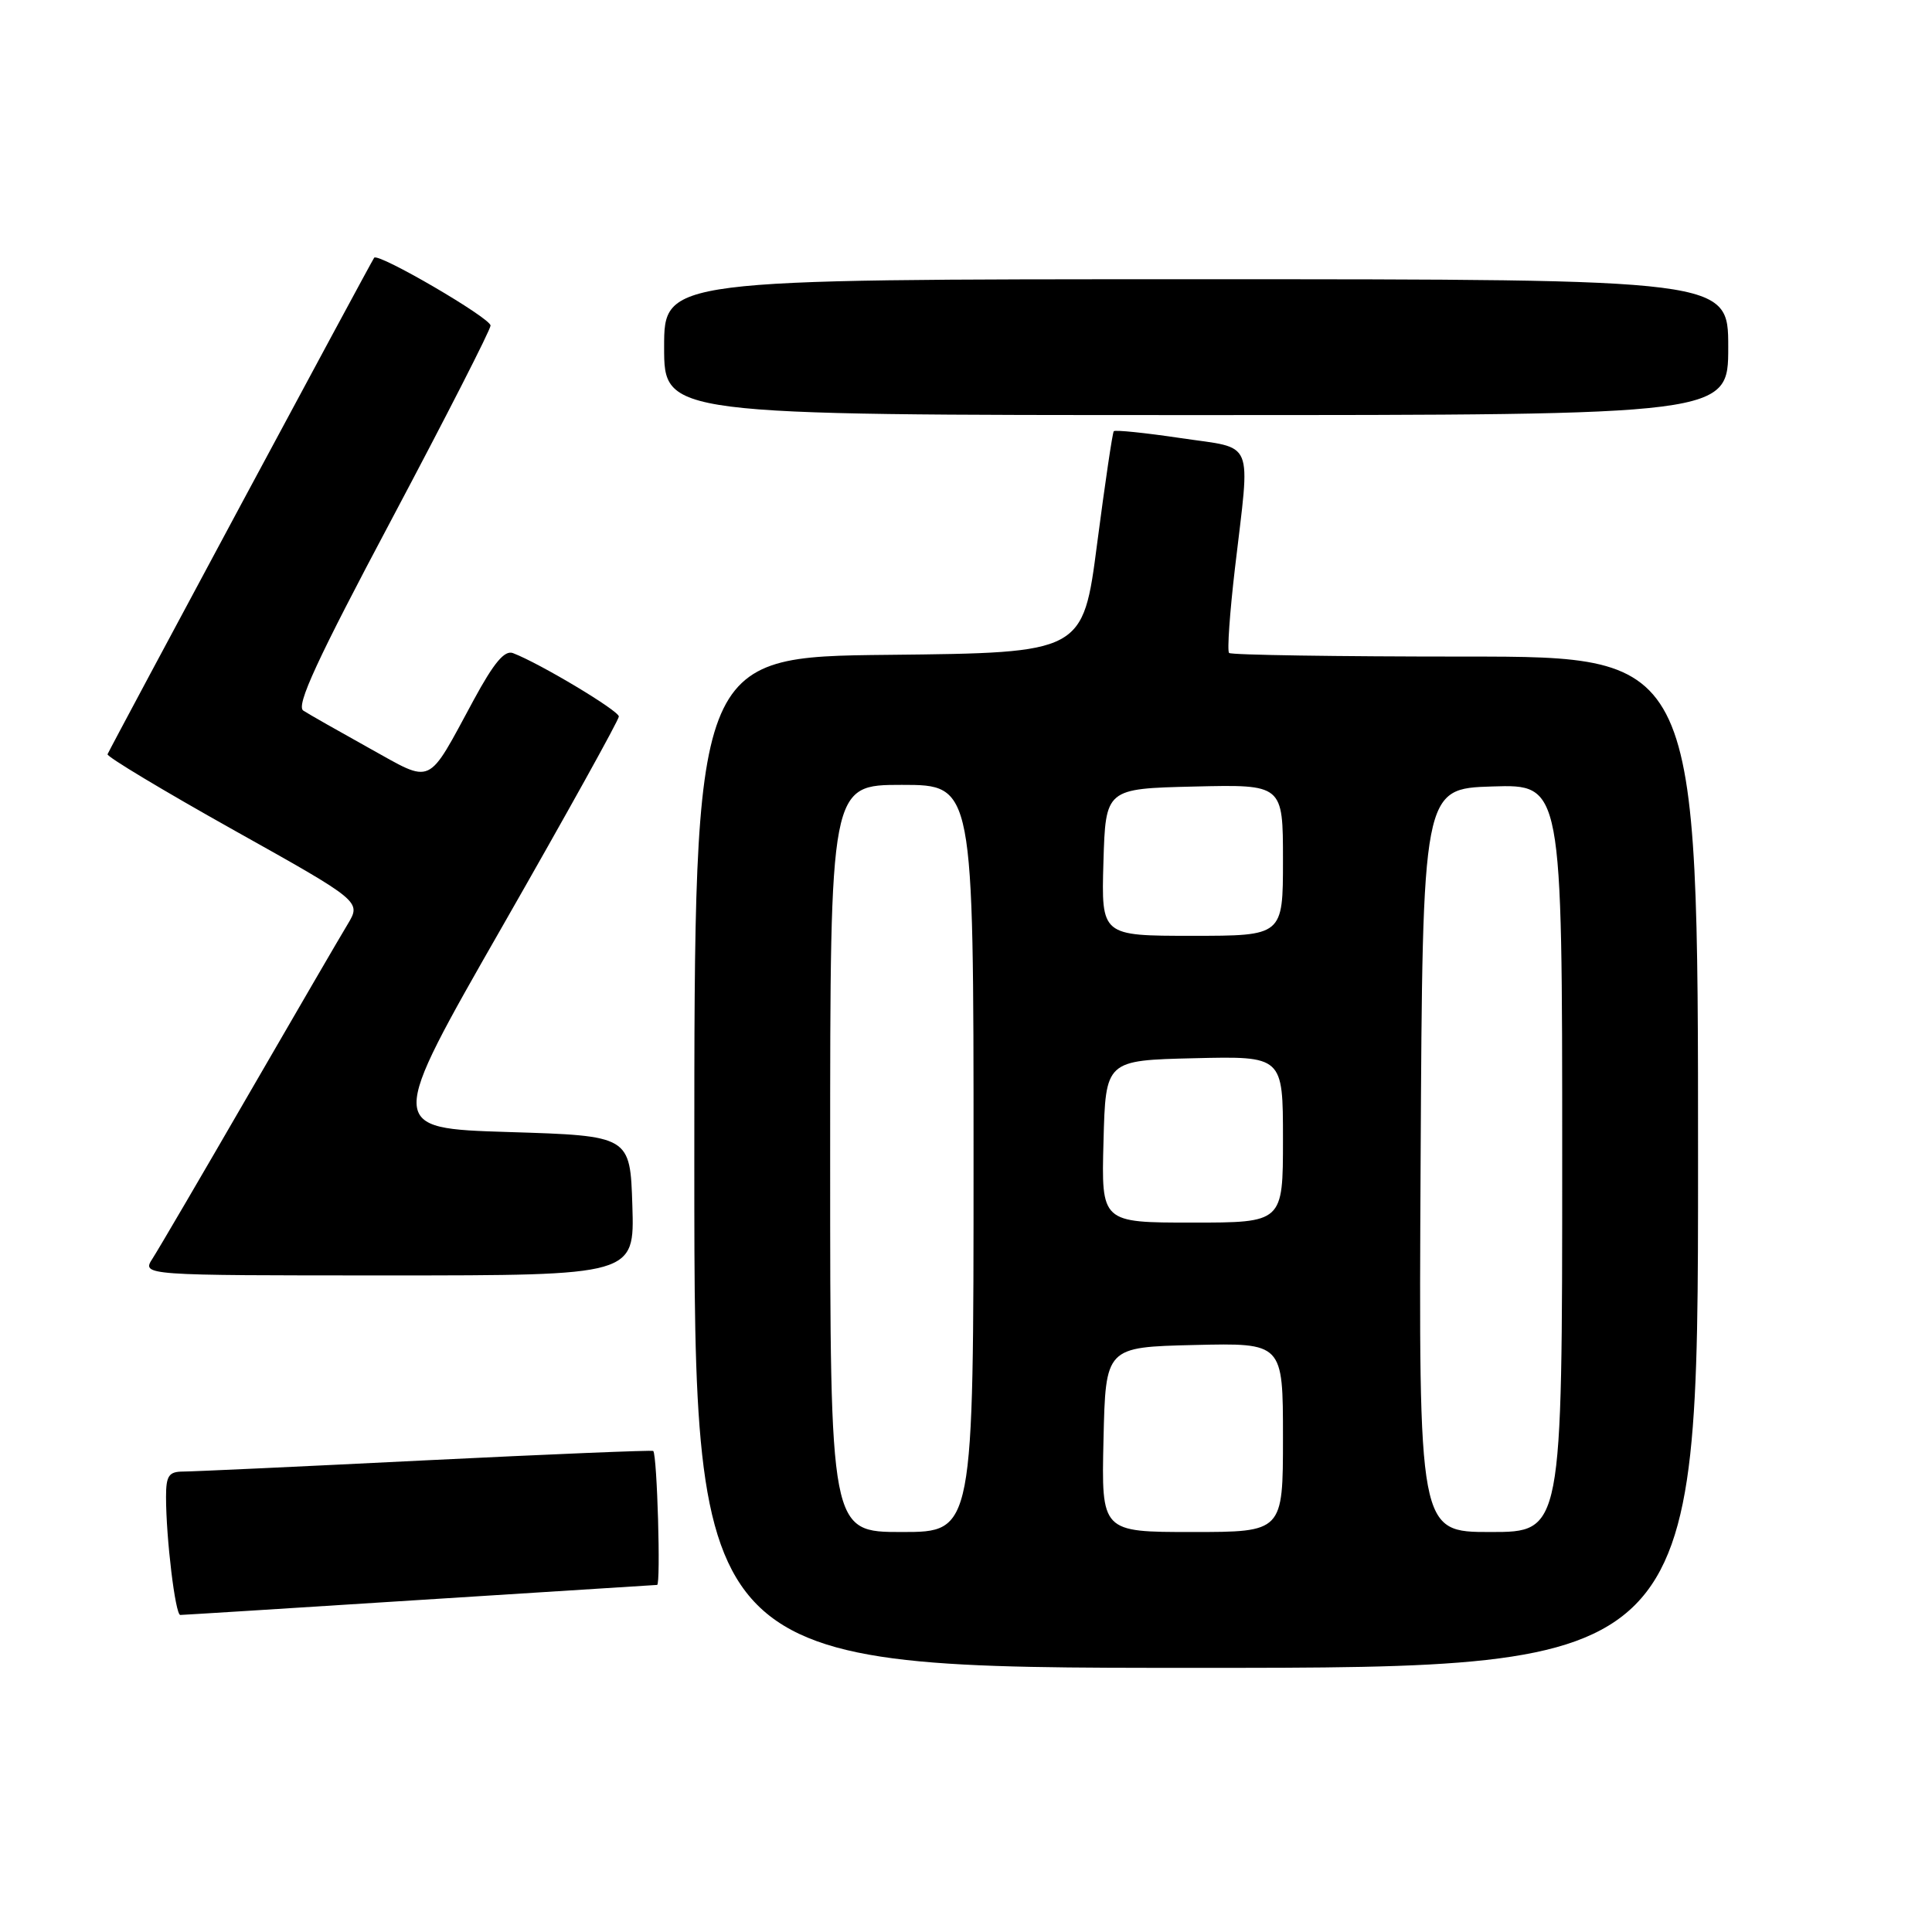 <?xml version="1.0" encoding="UTF-8" standalone="no"?>
<!DOCTYPE svg PUBLIC "-//W3C//DTD SVG 1.1//EN" "http://www.w3.org/Graphics/SVG/1.1/DTD/svg11.dtd" >
<svg xmlns="http://www.w3.org/2000/svg" xmlns:xlink="http://www.w3.org/1999/xlink" version="1.1" viewBox="0 0 256 256">
 <g >
 <path fill="currentColor"
d=" M 225.00 154.00 C 225.00 87.00 225.00 87.00 194.17 87.00 C 177.21 87.00 163.12 86.79 162.86 86.52 C 162.59 86.26 162.95 81.20 163.64 75.27 C 165.68 57.86 166.38 59.53 156.45 58.05 C 151.74 57.35 147.75 56.94 147.58 57.14 C 147.41 57.34 146.42 64.03 145.38 72.00 C 143.50 86.50 143.50 86.50 117.75 86.77 C 92.00 87.03 92.00 87.03 92.00 154.02 C 92.00 221.00 92.00 221.00 158.50 221.00 C 225.00 221.00 225.00 221.00 225.00 154.00 Z  M 55.50 212.01 C 72.55 210.92 86.76 210.02 87.07 210.01 C 87.57 210.00 87.08 192.88 86.56 192.26 C 86.45 192.13 72.89 192.69 56.43 193.50 C 39.97 194.32 25.49 194.99 24.25 194.99 C 22.37 195.00 22.00 195.54 22.00 198.35 C 22.00 203.80 23.23 214.00 23.89 213.99 C 24.23 213.99 38.45 213.10 55.50 212.01 Z  M 83.79 159.75 C 83.50 150.50 83.50 150.50 67.38 150.00 C 51.26 149.50 51.26 149.50 66.63 122.64 C 75.08 107.87 82.00 95.40 82.00 94.94 C 82.00 94.17 71.52 87.89 67.97 86.54 C 66.86 86.12 65.44 87.82 62.78 92.73 C 56.49 104.34 57.49 103.88 48.92 99.13 C 44.84 96.86 40.91 94.63 40.19 94.16 C 39.19 93.51 42.00 87.43 51.94 68.73 C 59.12 55.20 65.00 43.69 65.00 43.14 C 65.00 42.14 50.14 33.47 49.58 34.15 C 49.28 34.50 14.72 98.87 14.25 99.94 C 14.12 100.25 21.63 104.76 30.95 109.98 C 47.88 119.45 47.88 119.45 46.06 122.48 C 45.05 124.14 39.16 134.28 32.95 145.00 C 26.75 155.72 21.02 165.51 20.22 166.75 C 18.77 169.00 18.77 169.00 51.42 169.00 C 84.08 169.00 84.08 169.00 83.79 159.75 Z  M 229.00 46.00 C 229.00 37.00 229.00 37.00 158.50 37.00 C 88.00 37.00 88.00 37.00 88.00 46.00 C 88.00 55.00 88.00 55.00 158.50 55.00 C 229.00 55.00 229.00 55.00 229.00 46.00 Z  M 110.00 153.50 C 110.00 104.00 110.00 104.00 119.50 104.00 C 129.00 104.00 129.00 104.00 129.00 153.50 C 129.00 203.00 129.00 203.00 119.50 203.00 C 110.00 203.00 110.00 203.00 110.00 153.50 Z  M 146.22 190.75 C 146.50 178.50 146.50 178.50 158.25 178.22 C 170.00 177.94 170.00 177.94 170.00 190.47 C 170.00 203.00 170.00 203.00 157.97 203.00 C 145.94 203.00 145.94 203.00 146.22 190.75 Z  M 188.24 153.75 C 188.50 104.50 188.50 104.50 197.75 104.21 C 207.00 103.92 207.00 103.92 207.00 153.46 C 207.00 203.00 207.00 203.00 197.49 203.00 C 187.98 203.00 187.98 203.00 188.24 153.75 Z  M 146.22 151.25 C 146.50 140.50 146.50 140.50 158.25 140.22 C 170.00 139.94 170.00 139.94 170.00 150.97 C 170.00 162.00 170.00 162.00 157.97 162.00 C 145.93 162.00 145.93 162.00 146.22 151.25 Z  M 146.21 114.25 C 146.50 104.50 146.50 104.50 158.25 104.22 C 170.00 103.94 170.00 103.94 170.00 113.97 C 170.00 124.00 170.00 124.00 157.96 124.00 C 145.93 124.00 145.93 124.00 146.21 114.25 Z "/>
</g>
</svg>